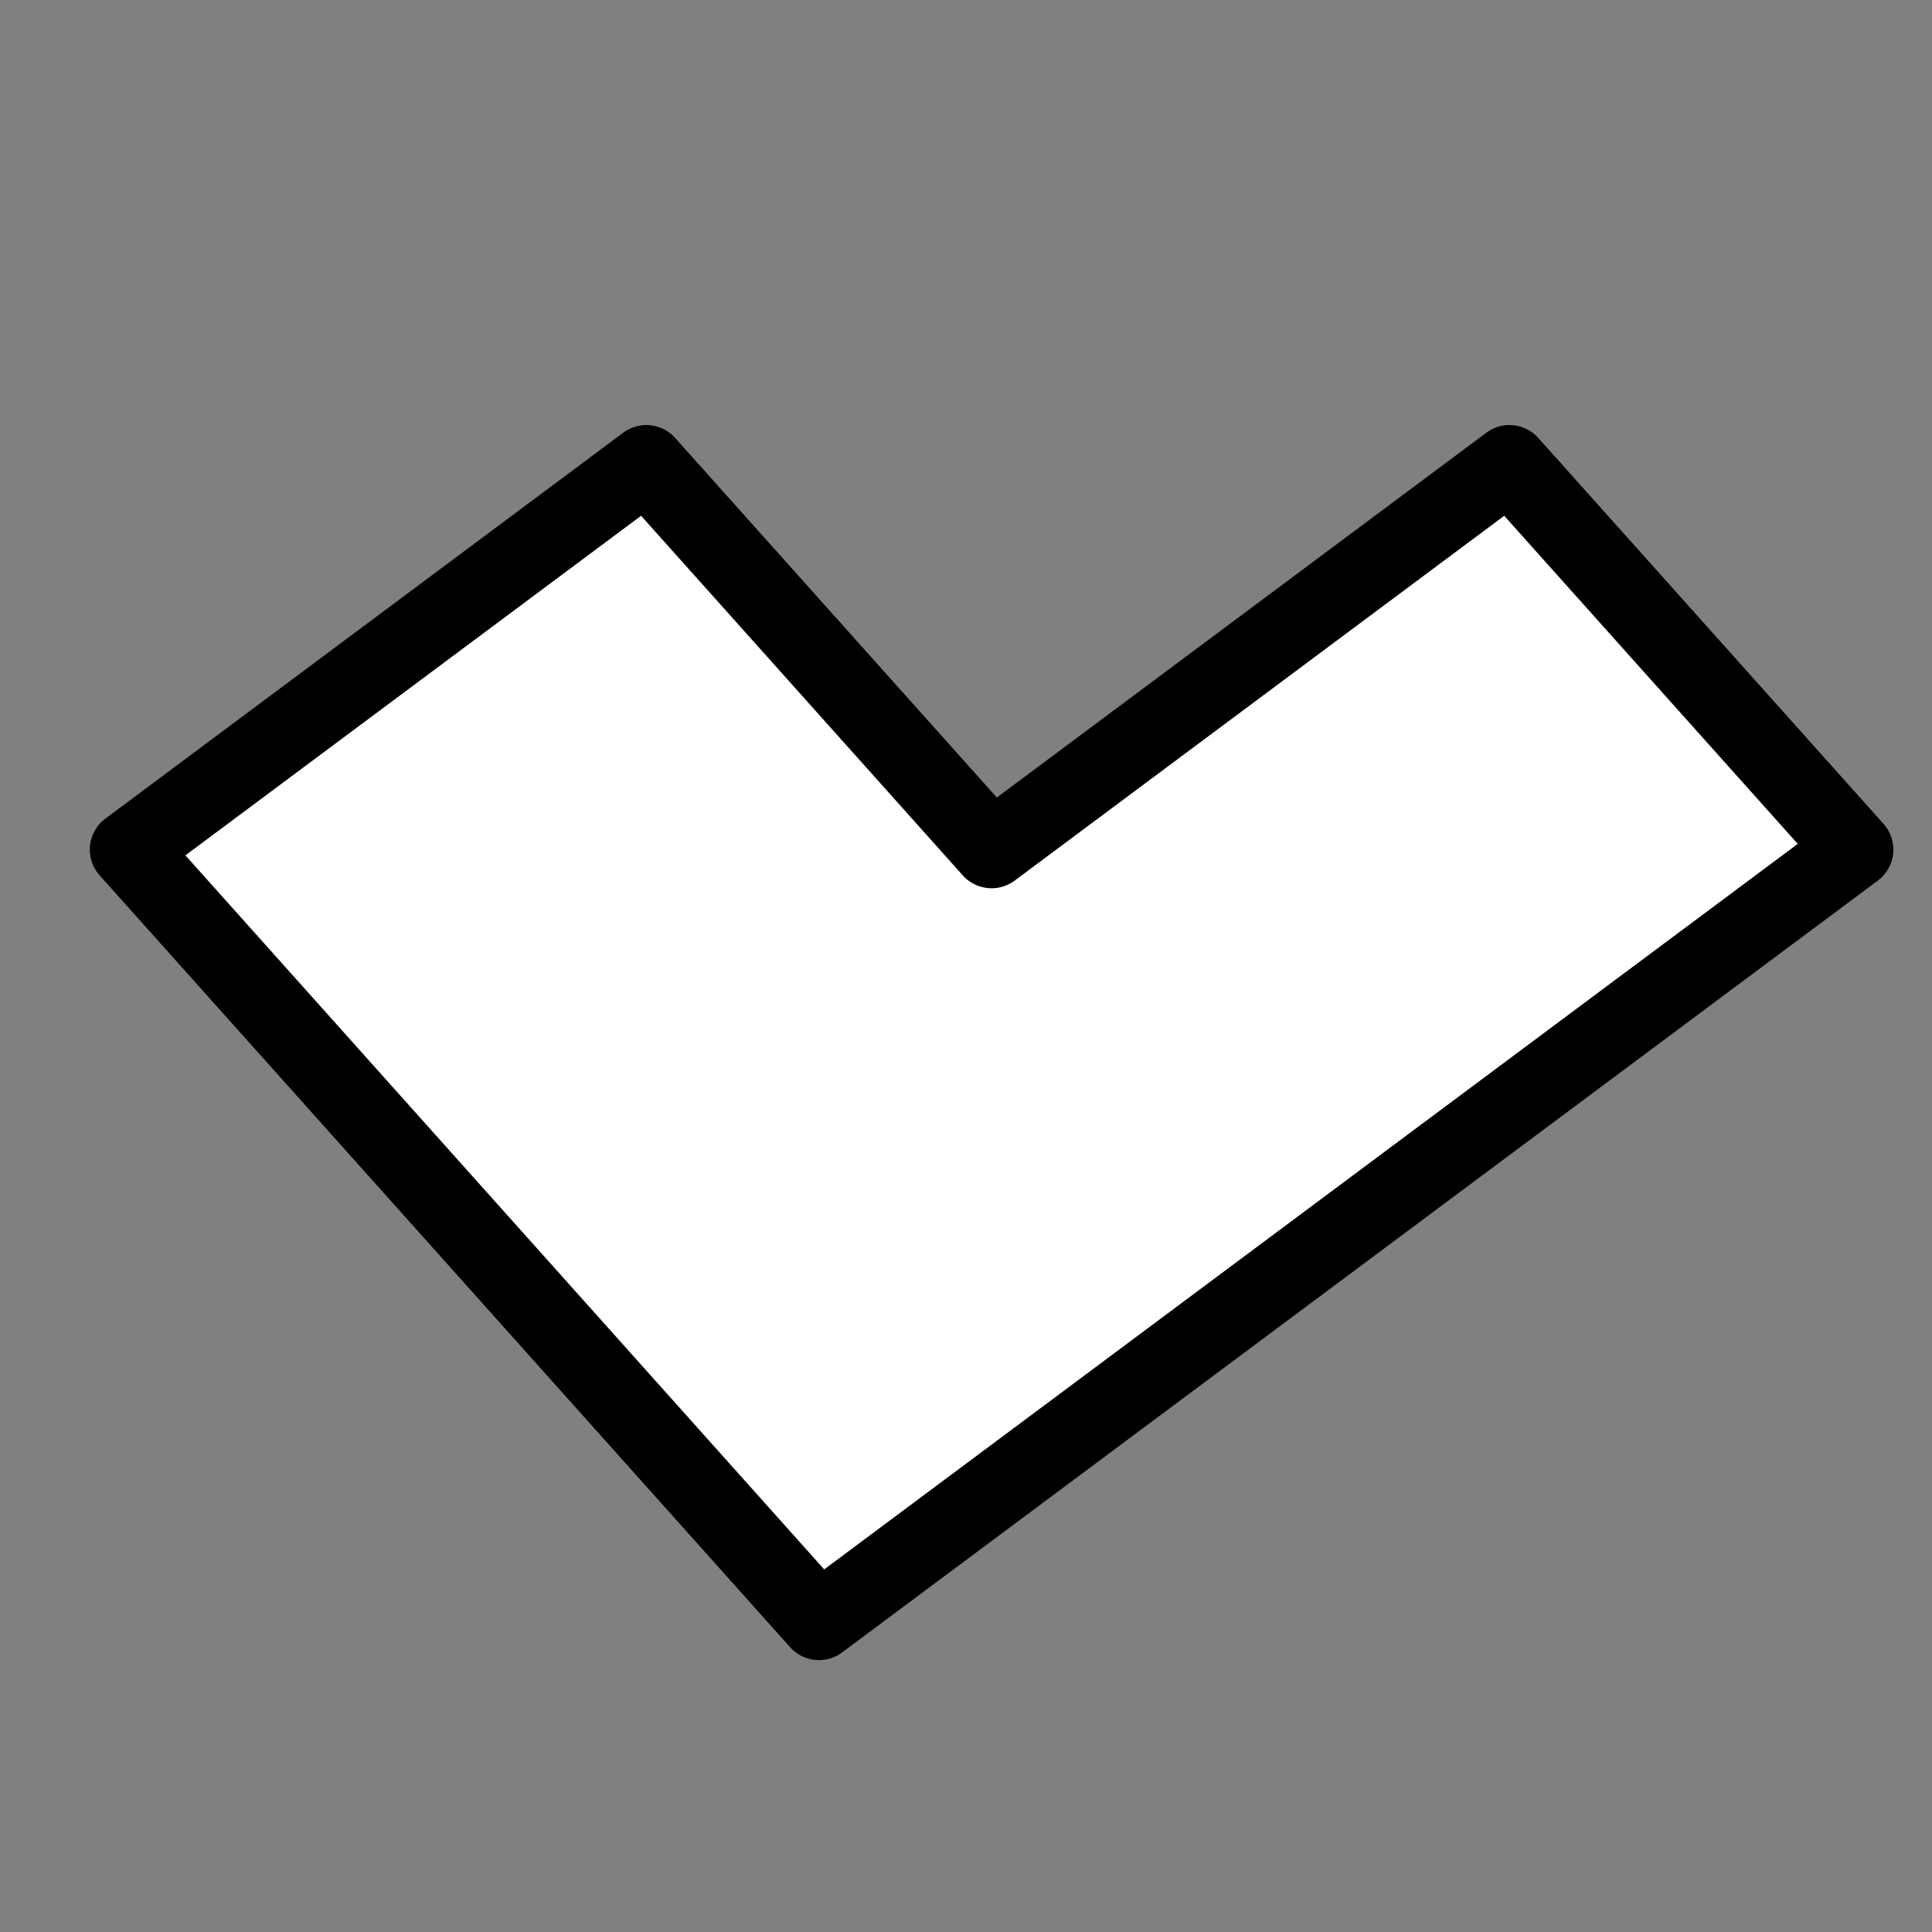 <?xml version="1.0" standalone="yes"?>

<svg version="1.1" viewBox="0.0 0.0 100.0 100.0" fill="none" stroke="none" stroke-linecap="square" stroke-miterlimit="10" xmlns="http://www.w3.org/2000/svg" xmlns:xlink="http://www.w3.org/1999/xlink"><rect x="0.0" y="0.0" width="100.0" height="100.0" fill="#808080" stroke="none"/><clipPath id="p.0"><path d="m0 0l100.0 0l0 100.0l-100.0 0l0 -100.0z" clip-rule="nonzero"></path></clipPath><g clip-path="url(#p.0)"><path fill="#000000" fill-opacity="0.0" d="m0 0l100.0 0l0 100.0l-100.0 0z" fill-rule="nonzero"></path><path fill="#ffffff" d="m6.648 43.976l26.806 -19.976l17.87 19.976l26.806 -19.976l17.87 19.976l-53.611 39.952z" fill-rule="nonzero"></path><path stroke="#000000" stroke-width="4.0" stroke-linejoin="round" stroke-linecap="butt" d="m6.648 43.976l26.806 -19.976l17.87 19.976l26.806 -19.976l17.87 19.976l-53.611 39.952z" fill-rule="nonzero"></path></g></svg>

